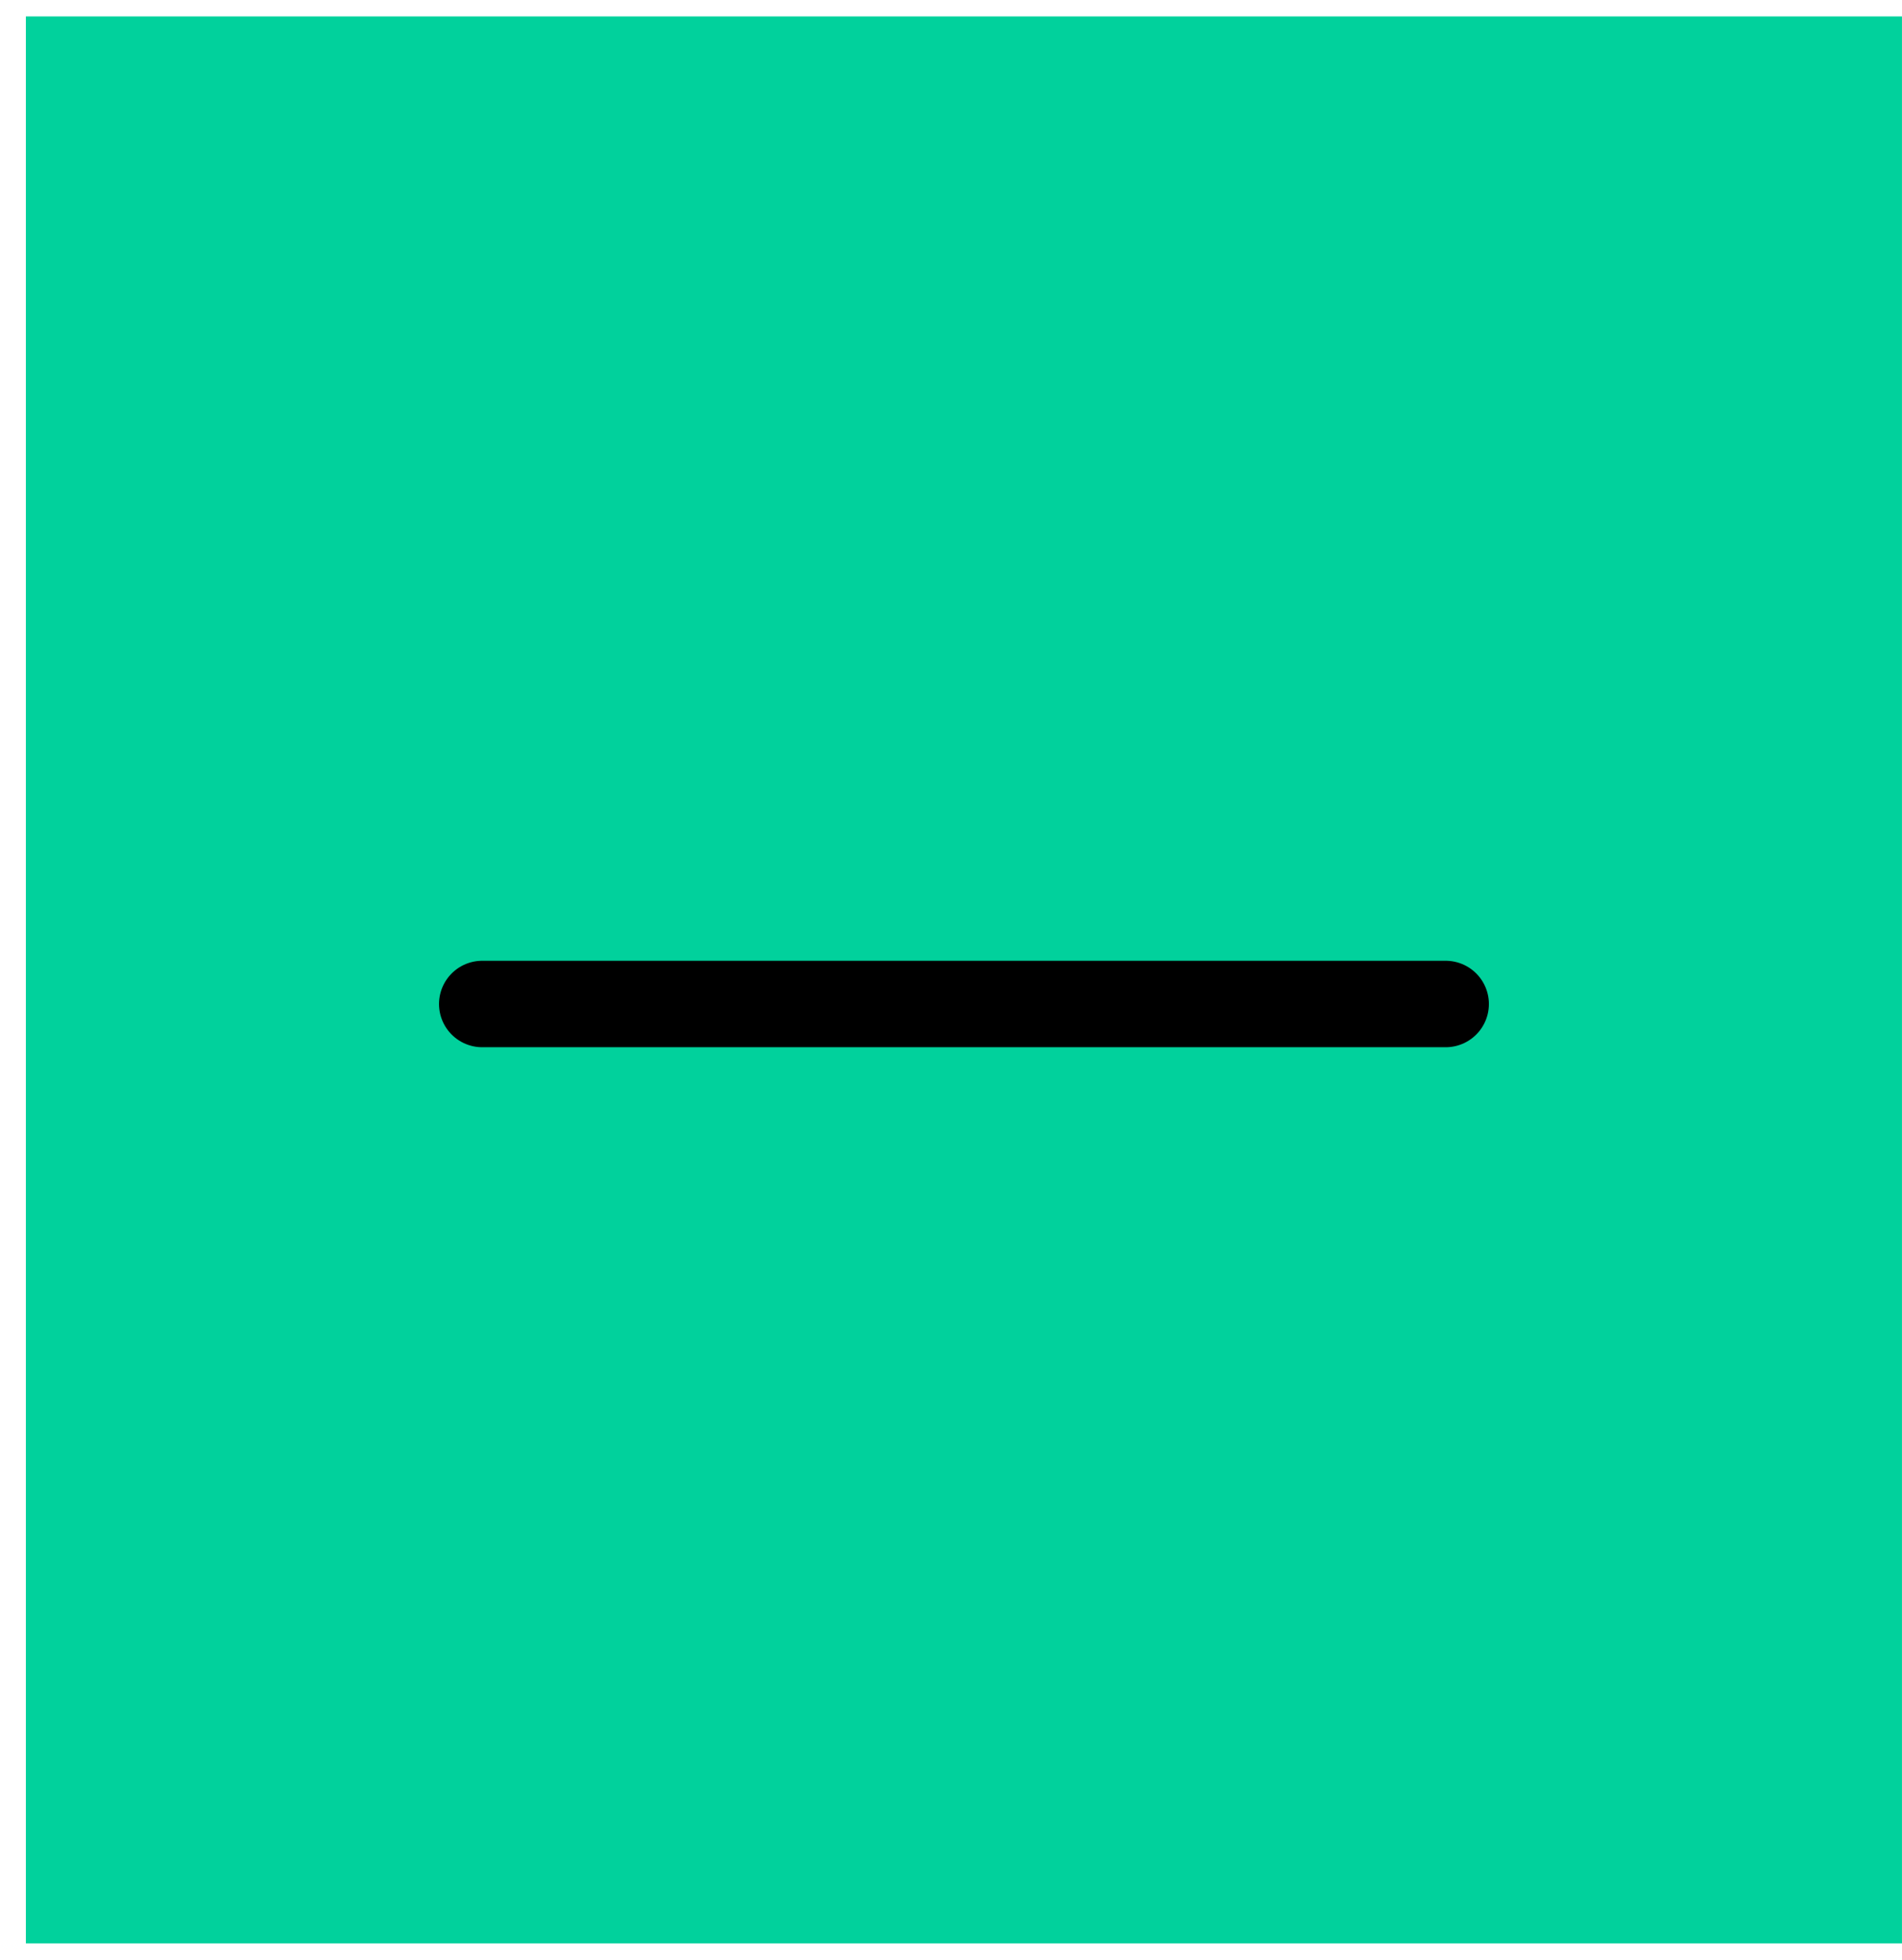 <svg width="66" height="68" viewBox="0 0 66 68" fill="none" xmlns="http://www.w3.org/2000/svg">
<rect x="0.898" y="0.57" width="65.101" height="66.861" fill="#01D19C"/>
<path d="M16.734 34.836H33.45H50.165" stroke="black" stroke-width="3" stroke-linecap="round" stroke-linejoin="round"/>
</svg>
